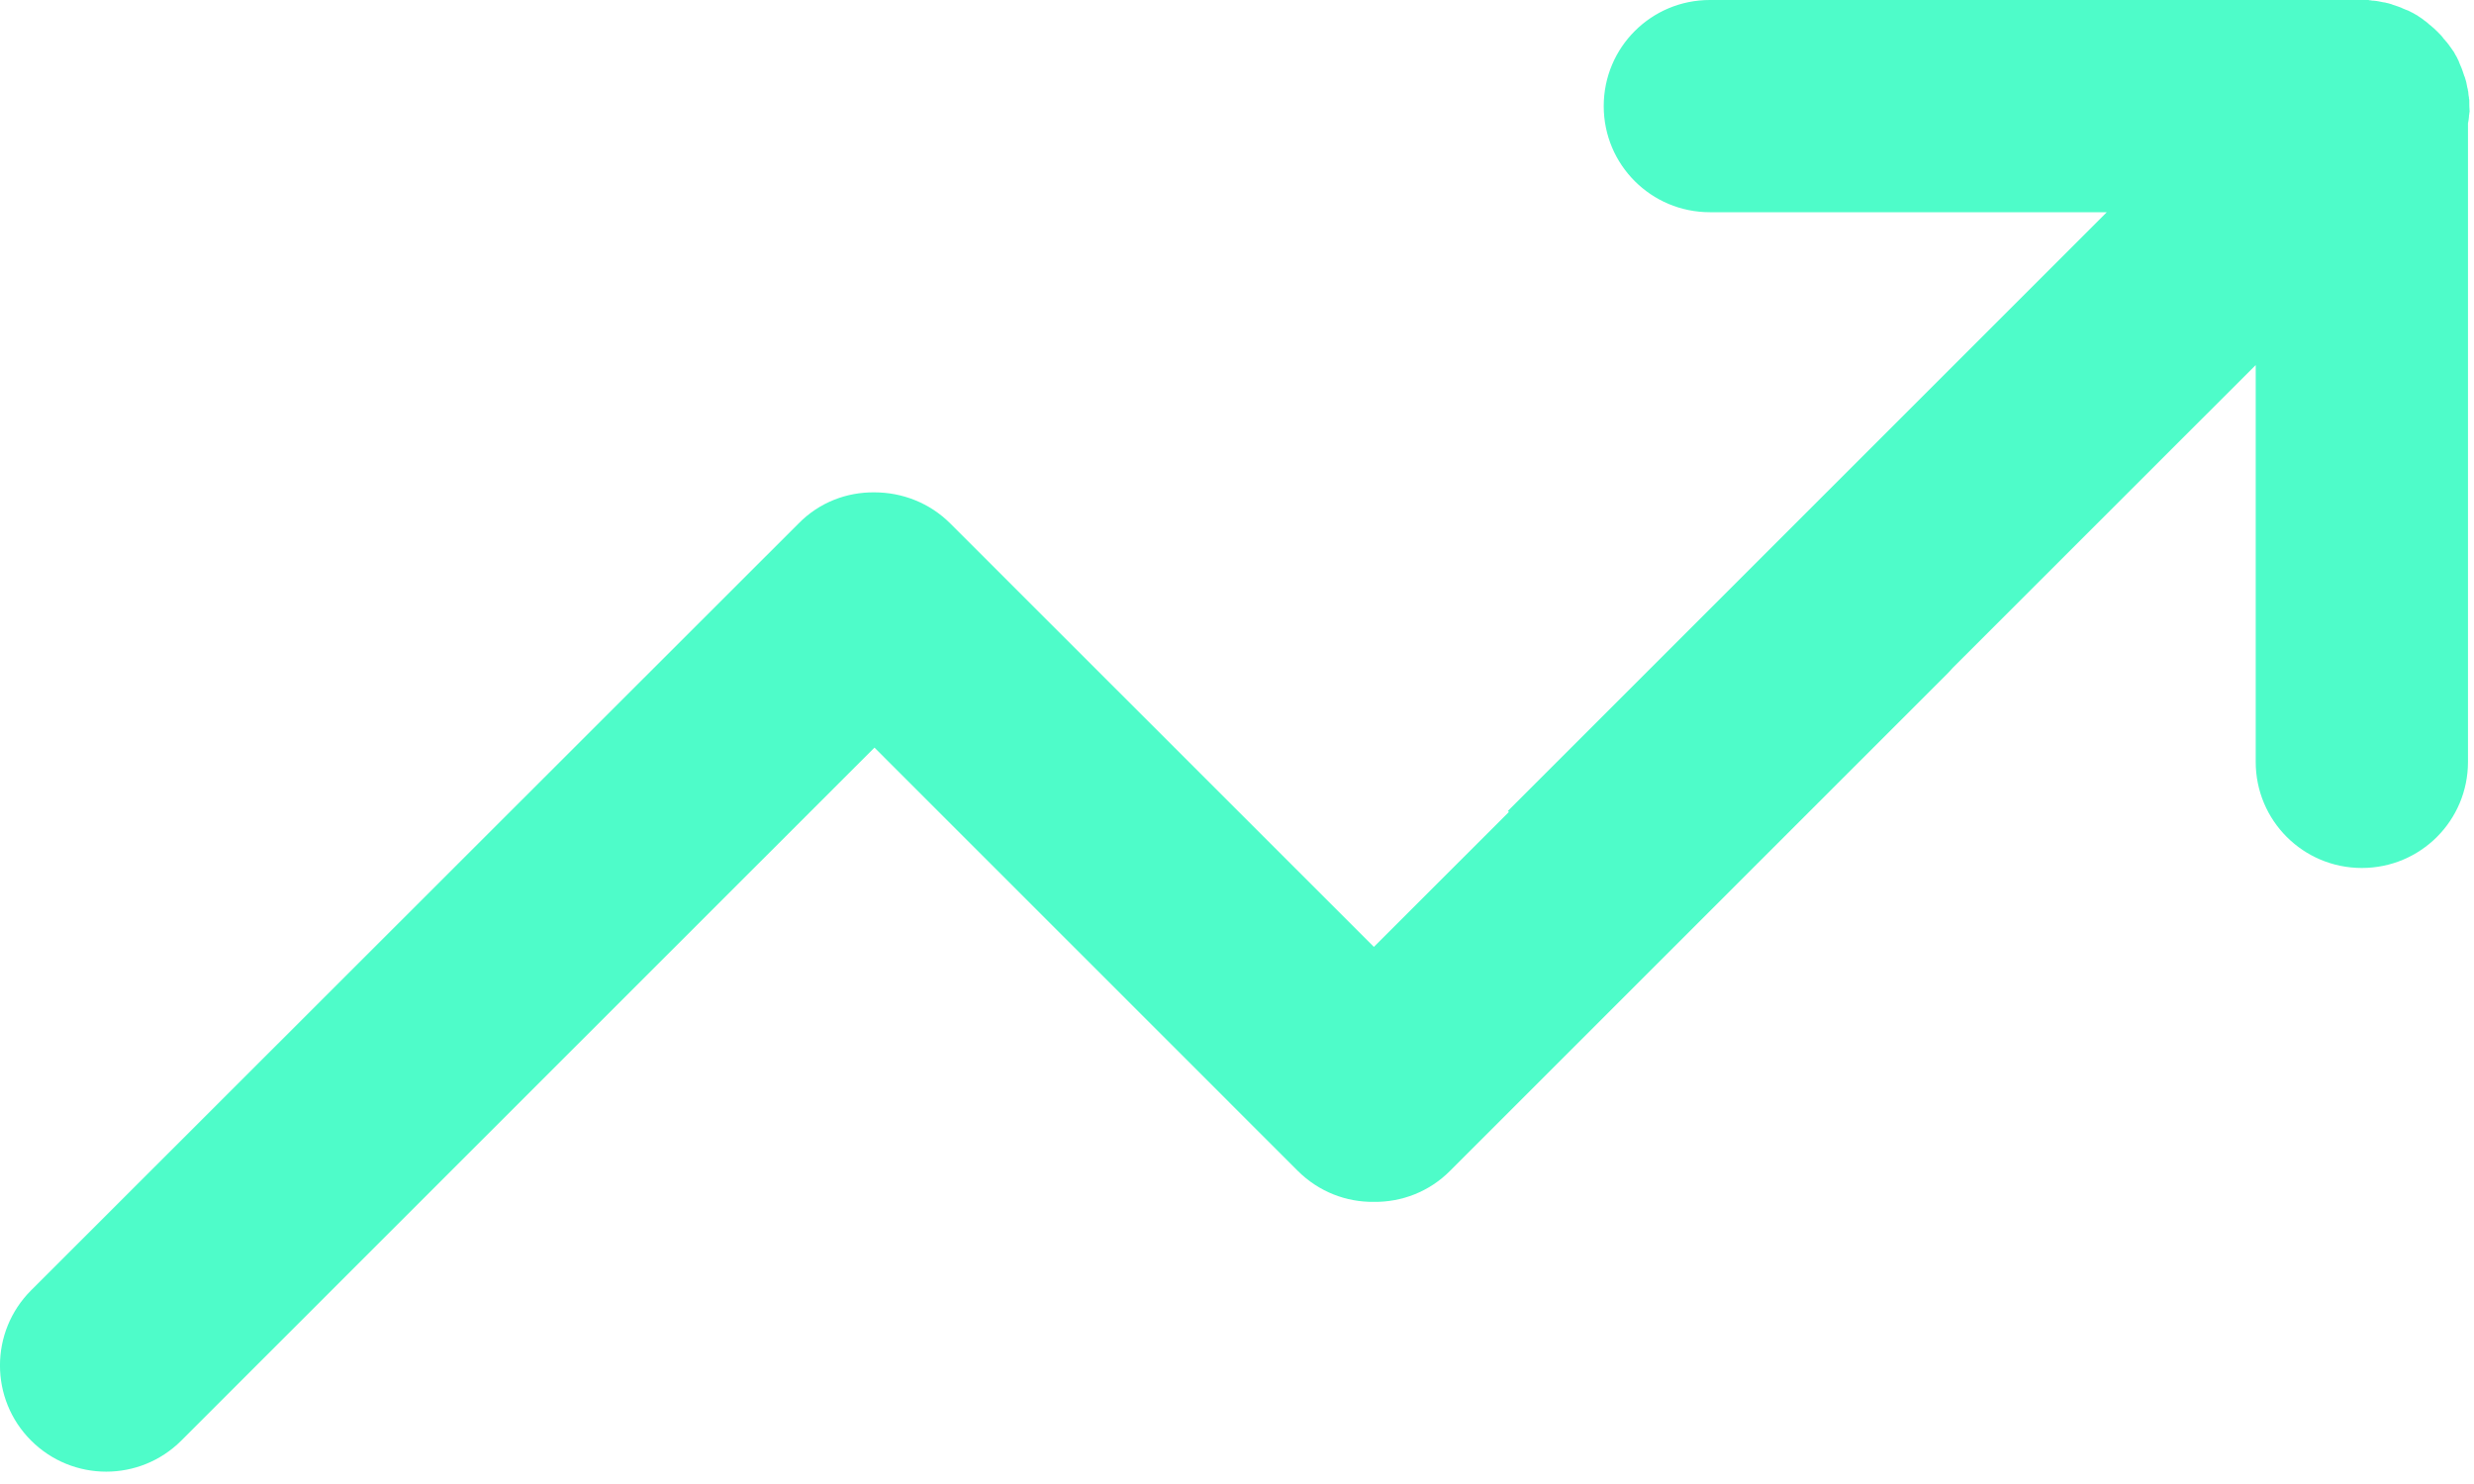 <?xml version="1.0" encoding="UTF-8"?>
<svg xmlns="http://www.w3.org/2000/svg" xmlns:xlink="http://www.w3.org/1999/xlink" width="30px" height="18px" viewBox="0 0 30 18" version="1.1">
  <title>up</title>
  <g id="模版" stroke="none" stroke-width="1" fill="none" fill-rule="evenodd">
    <g id="资源可视化" transform="translate(-1805, -652)" fill="#4EFCC9" fill-rule="nonzero">
      <g id="编组-13" transform="translate(1439, 544)">
        <g id="编组-14" transform="translate(24, 105.026)">
          <g id="编组-11" transform="translate(0, 0)">
            <g id="up" transform="translate(342, 2.974)">
              <path d="M29.943,1.223 C29.943,1.214 29.943,1.202 29.939,1.194 C29.939,1.182 29.939,1.174 29.935,1.162 C29.935,1.15 29.931,1.138 29.931,1.126 C29.931,1.118 29.931,1.11 29.927,1.102 C29.927,1.09 29.923,1.074 29.919,1.062 C29.919,1.054 29.915,1.05 29.915,1.042 C29.911,1.029 29.911,1.013 29.907,1.001 C29.907,0.993 29.902,0.989 29.902,0.981 C29.898,0.969 29.894,0.957 29.89,0.941 C29.886,0.933 29.886,0.925 29.882,0.921 C29.878,0.909 29.874,0.897 29.87,0.885 C29.866,0.877 29.866,0.869 29.862,0.861 C29.858,0.849 29.854,0.84 29.85,0.828 C29.846,0.82 29.842,0.808 29.838,0.8 C29.834,0.792 29.83,0.78 29.826,0.772 C29.822,0.76 29.818,0.752 29.814,0.74 C29.81,0.732 29.806,0.724 29.802,0.716 C29.798,0.704 29.79,0.692 29.786,0.684 C29.782,0.676 29.778,0.672 29.774,0.664 C29.766,0.651 29.762,0.639 29.754,0.627 C29.75,0.623 29.746,0.615 29.742,0.611 C29.734,0.599 29.726,0.587 29.717,0.575 C29.713,0.571 29.709,0.563 29.705,0.559 C29.697,0.547 29.689,0.535 29.681,0.527 C29.677,0.519 29.673,0.515 29.665,0.507 C29.657,0.499 29.649,0.487 29.641,0.479 C29.633,0.471 29.625,0.462 29.621,0.454 C29.613,0.446 29.609,0.438 29.601,0.43 C29.573,0.398 29.541,0.37 29.512,0.342 C29.504,0.334 29.496,0.33 29.488,0.322 C29.48,0.314 29.472,0.306 29.464,0.302 C29.456,0.294 29.444,0.286 29.436,0.277 C29.428,0.273 29.424,0.265 29.416,0.261 C29.404,0.253 29.392,0.245 29.384,0.237 C29.38,0.233 29.372,0.229 29.368,0.225 C29.356,0.217 29.343,0.209 29.331,0.201 C29.327,0.197 29.319,0.193 29.315,0.189 C29.303,0.181 29.291,0.177 29.279,0.169 C29.271,0.165 29.267,0.161 29.259,0.157 C29.247,0.153 29.235,0.145 29.227,0.141 C29.219,0.137 29.211,0.133 29.203,0.129 C29.191,0.125 29.183,0.121 29.171,0.117 C29.163,0.113 29.15,0.109 29.142,0.105 C29.134,0.101 29.122,0.097 29.114,0.092 C29.102,0.088 29.094,0.084 29.082,0.08 C29.074,0.076 29.066,0.076 29.058,0.072 C29.046,0.068 29.034,0.064 29.022,0.06 C29.014,0.056 29.006,0.056 29.002,0.052 C28.99,0.048 28.978,0.044 28.961,0.04 C28.953,0.04 28.949,0.036 28.941,0.036 C28.929,0.032 28.913,0.028 28.901,0.028 C28.893,0.028 28.885,0.024 28.881,0.024 C28.869,0.02 28.853,0.02 28.841,0.016 C28.833,0.016 28.825,0.012 28.817,0.012 C28.805,0.012 28.793,0.008 28.78,0.008 C28.768,0.008 28.76,0.008 28.748,0.004 C28.74,0.004 28.728,0.004 28.72,0 L28.656,0 L20.734,9.14371349e-15 C20.022,9.14371349e-15 19.447,0.575 19.447,1.287 C19.447,1.999 20.022,2.574 20.734,2.574 L25.547,2.574 L25.443,2.678 L18.285,9.836 L18.297,9.849 L16.66,11.485 L11.524,6.35 C11.271,6.097 10.937,5.972 10.604,5.972 C10.27,5.968 9.936,6.092 9.683,6.35 L0.377,15.651 C-0.126,16.154 -0.126,16.971 0.377,17.473 C0.88,17.976 1.696,17.976 2.199,17.473 L10.604,9.068 L15.735,14.2 C15.992,14.457 16.326,14.582 16.66,14.578 C16.994,14.582 17.331,14.457 17.585,14.2 L23.613,8.172 C23.637,8.147 23.657,8.127 23.677,8.103 L27.301,4.48 L27.353,4.428 L27.353,9.241 C27.353,9.953 27.928,10.528 28.64,10.528 C29.352,10.528 29.927,9.953 29.927,9.241 L29.927,1.496 C29.927,1.488 29.931,1.48 29.931,1.476 C29.931,1.468 29.935,1.46 29.935,1.452 C29.935,1.44 29.939,1.428 29.939,1.416 C29.939,1.403 29.939,1.395 29.943,1.383 C29.943,1.375 29.943,1.363 29.947,1.355 C29.943,1.307 29.943,1.263 29.943,1.223 Z" id="Shape"></path>
            </g>
          </g>
        </g>
      </g>
    </g>
  </g>
</svg>

